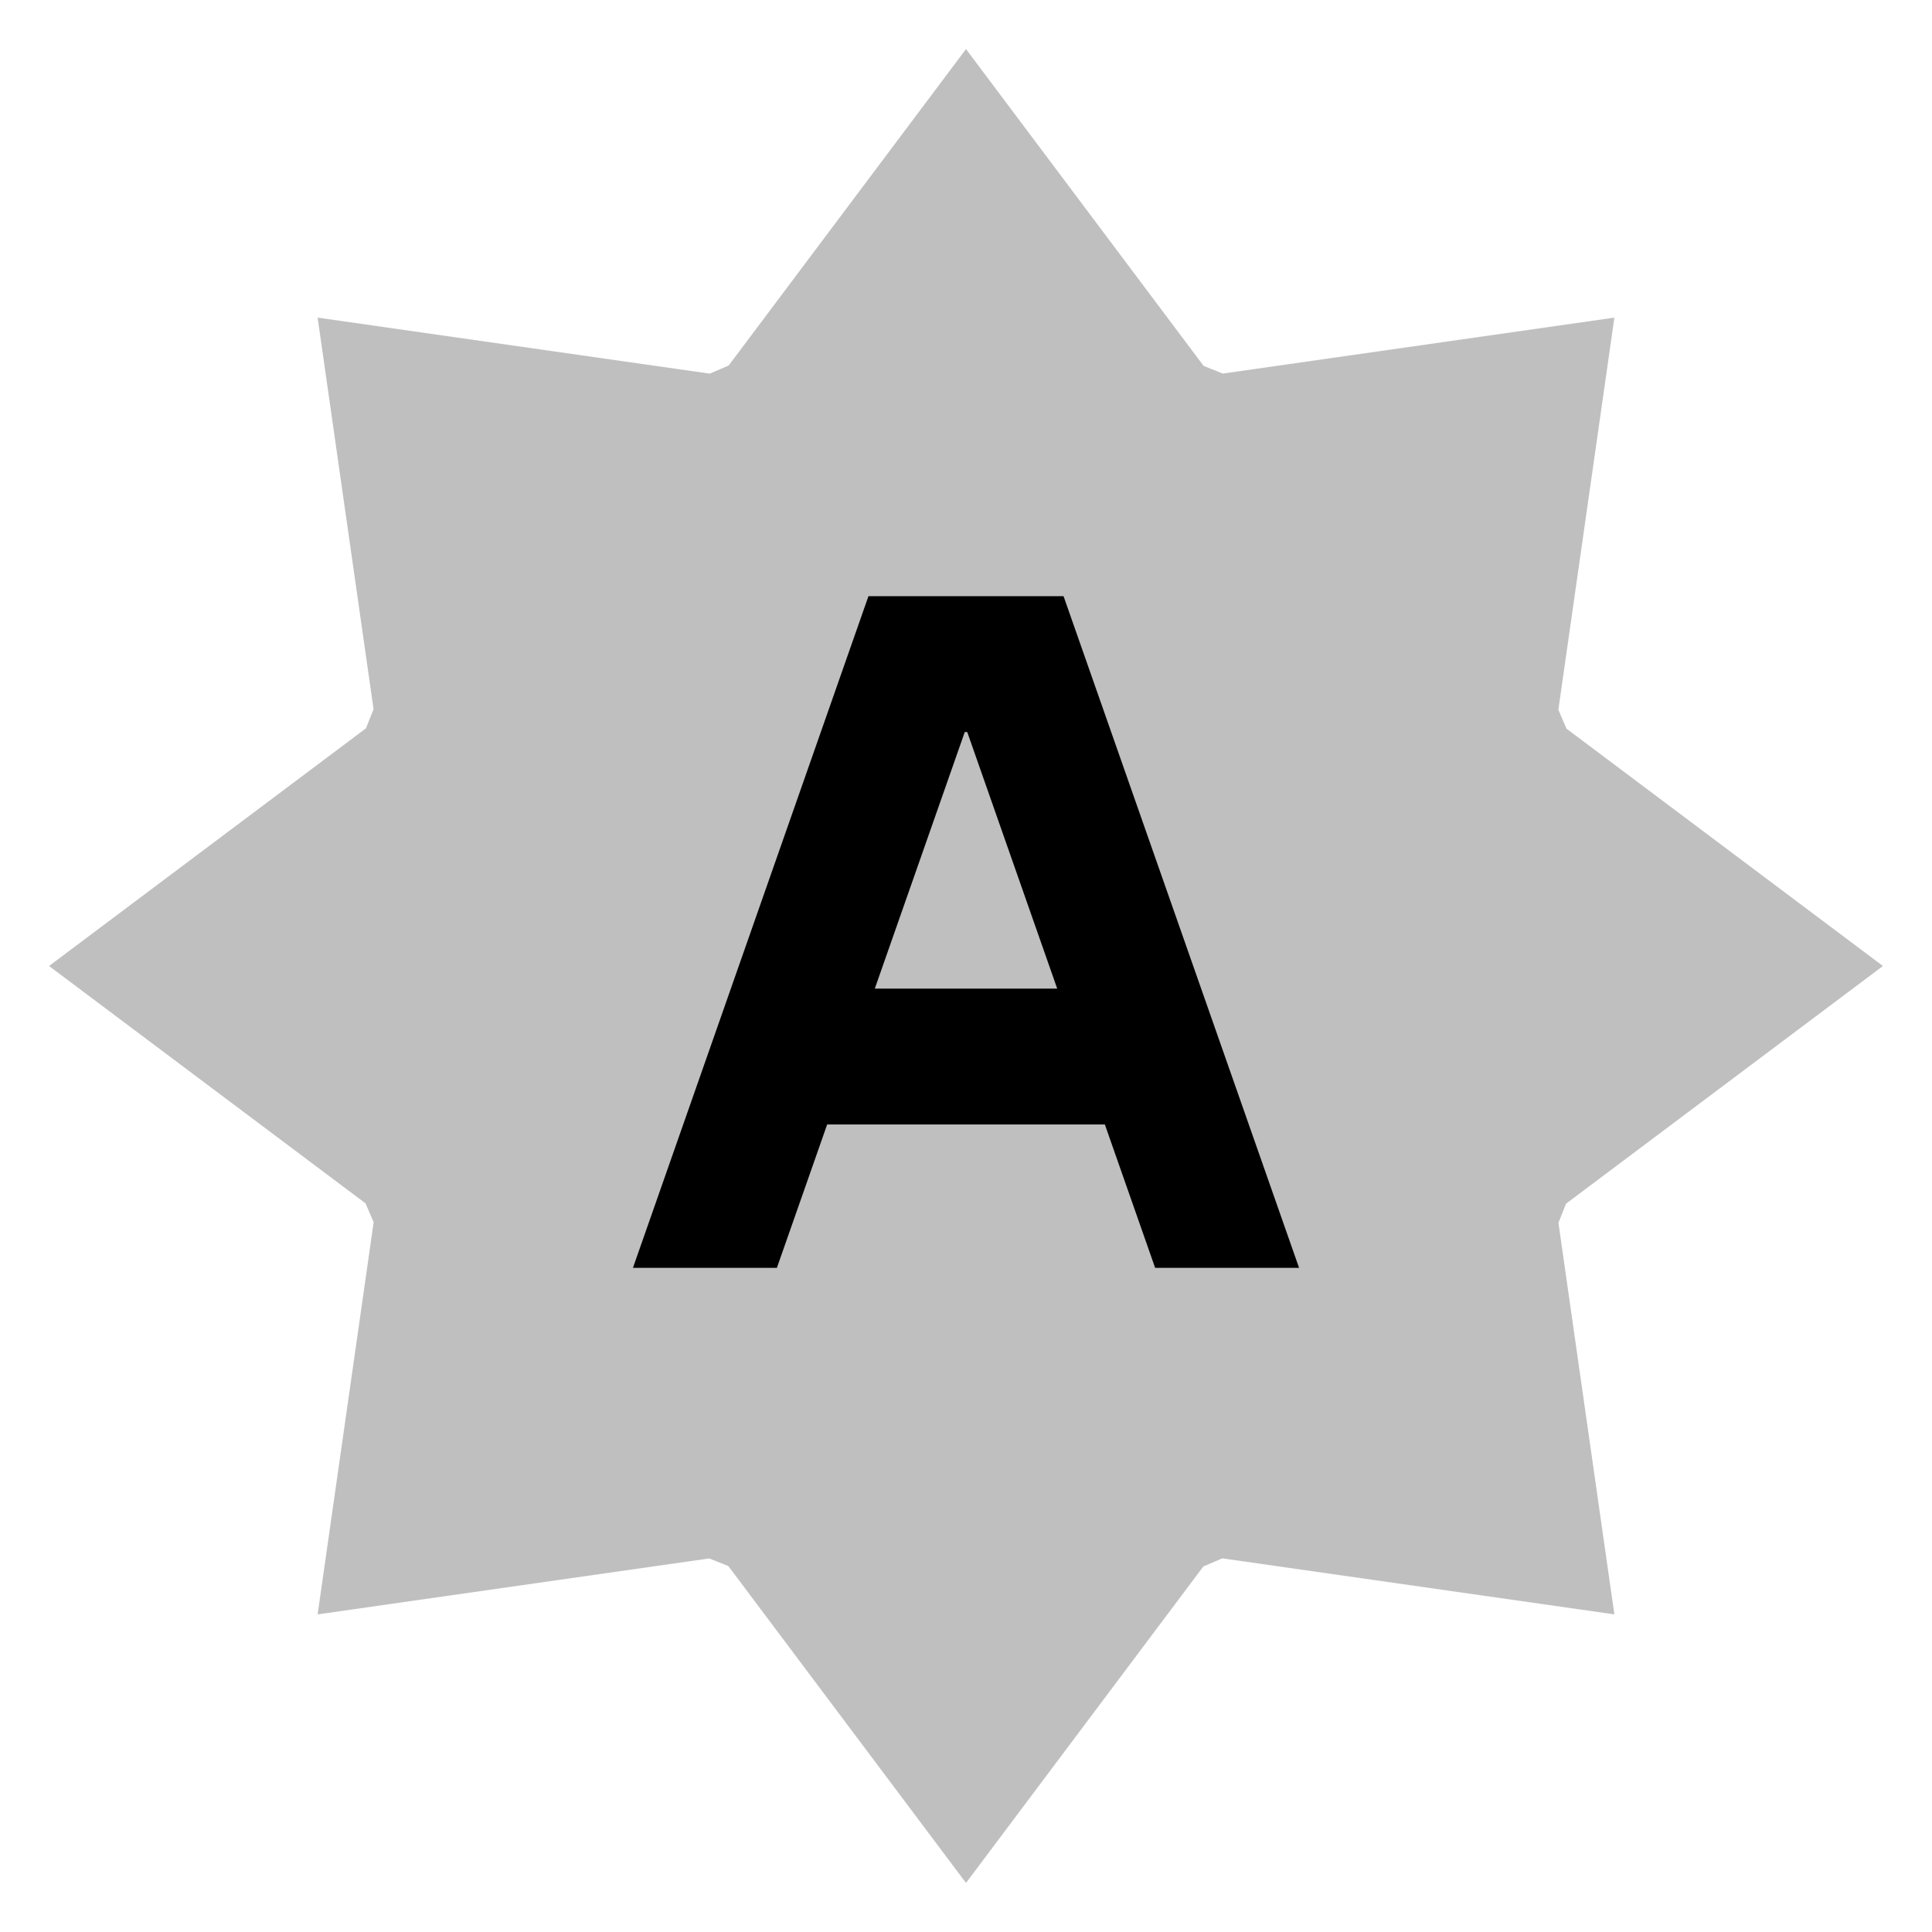 <svg xmlns="http://www.w3.org/2000/svg" viewBox="0 0 512 512">
  <path fill="currentColor" d="M415.025,318.981,499,256l-83.87-62.9-2.148-5.011L427.827,84.173,324.043,99l-5.062-2.024L256,13,193.1,96.87l-5.011,2.148L84.173,84.173,99,187.957l-2.024,5.062L13,256l83.87,62.9,2.148,5.011L84.173,427.827,187.957,413l5.062,2.024L256,499l62.9-83.87,5.011-2.148,103.913,14.845L413,324.043Z" class="ci-secondary" opacity="0.25"/>
  <path fill="currentColor" d="M219.205,298H292.8l13.324,38H344.27L281.854,158H230.147L167.732,336H205.88Zm36.467-104h.657l23.844,68H231.828Z" class="ci-primary"/>
</svg>
